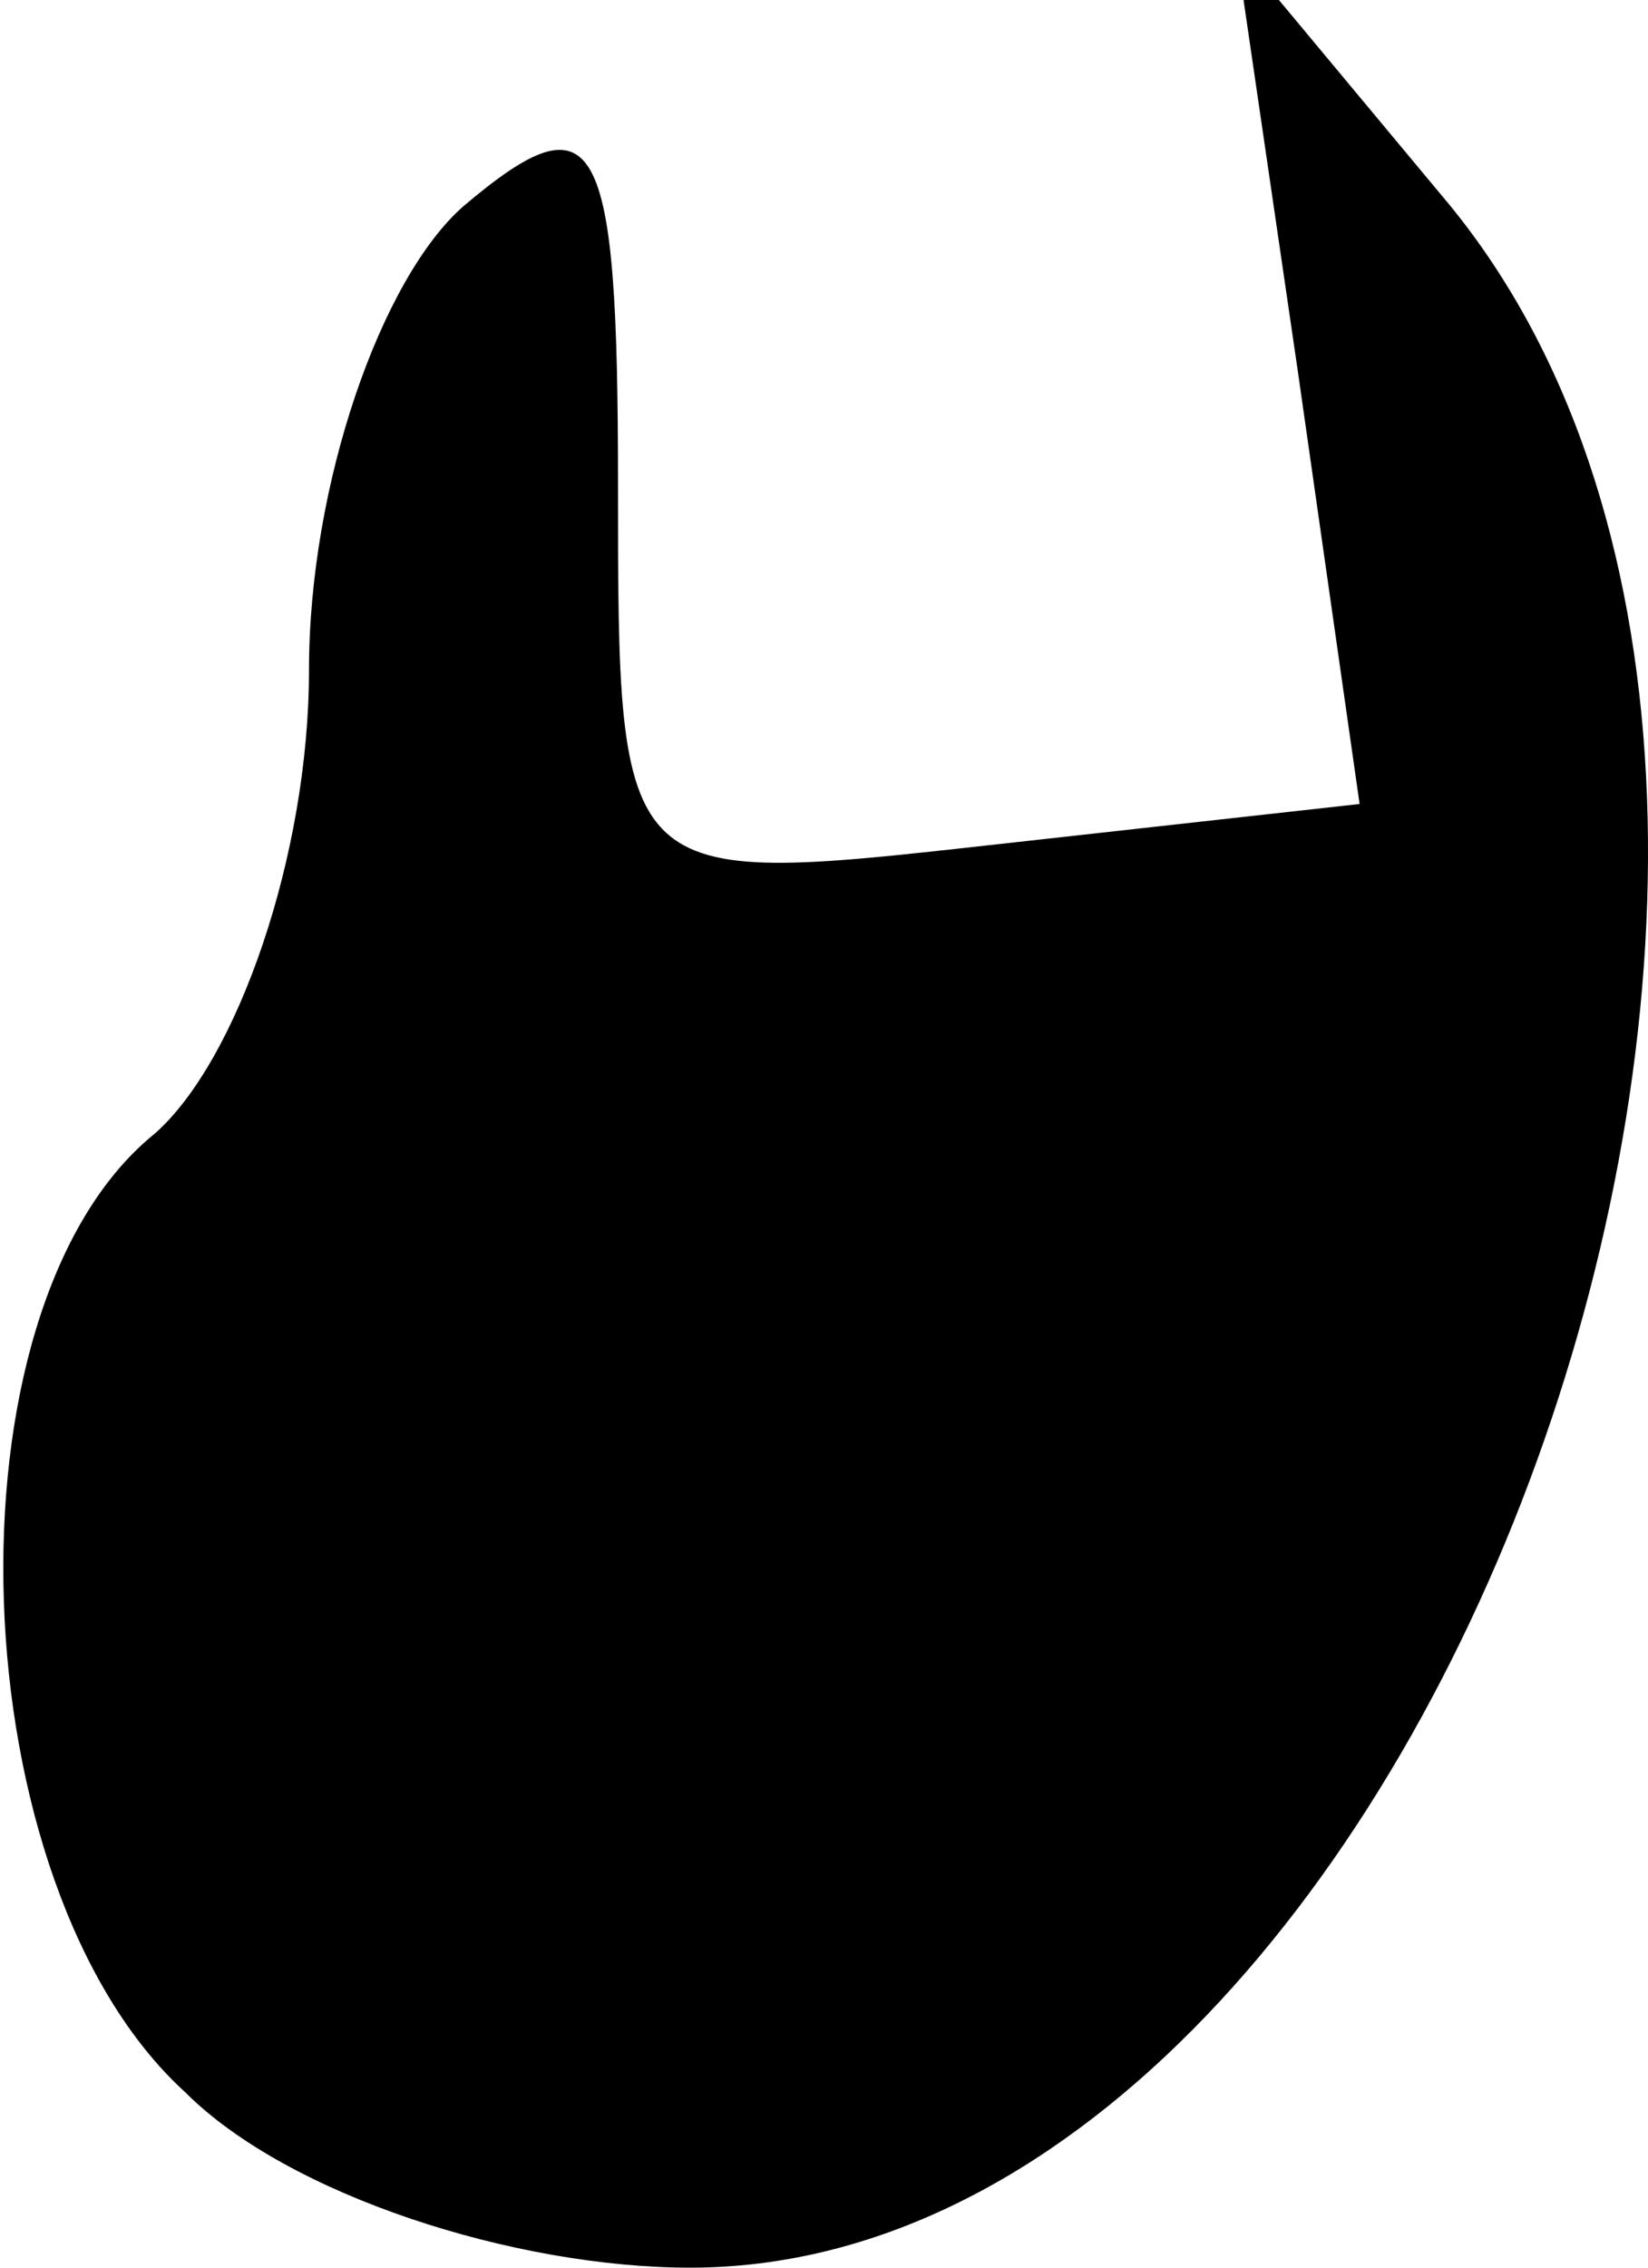 <?xml version="1.0" standalone="no"?>
<!DOCTYPE svg PUBLIC "-//W3C//DTD SVG 20010904//EN"
 "http://www.w3.org/TR/2001/REC-SVG-20010904/DTD/svg10.dtd">
<svg version="1.0" xmlns="http://www.w3.org/2000/svg"
 width="16pt" height="22pt" viewBox="0 0 16 22"
 preserveAspectRatio="xMidYMid meet">
<g transform="translate(0,22) scale(0.1,-0.1)"
fill="#000000" stroke="none">
<path fill="#000000" stroke="none" d="M126 184 l6 -42 -36 -4 c-36 -4 -36 -4
-36 35 0 34 -2 38 -15 27 -8 -7 -15 -27 -15 -45 0 -18 -7 -38 -15 -45 -21 -17
-19 -73 3 -93 10 -10 32 -17 49 -17 72 0 123 142 73 201 l-20 24 6 -41z"/>
</g>
</svg>
